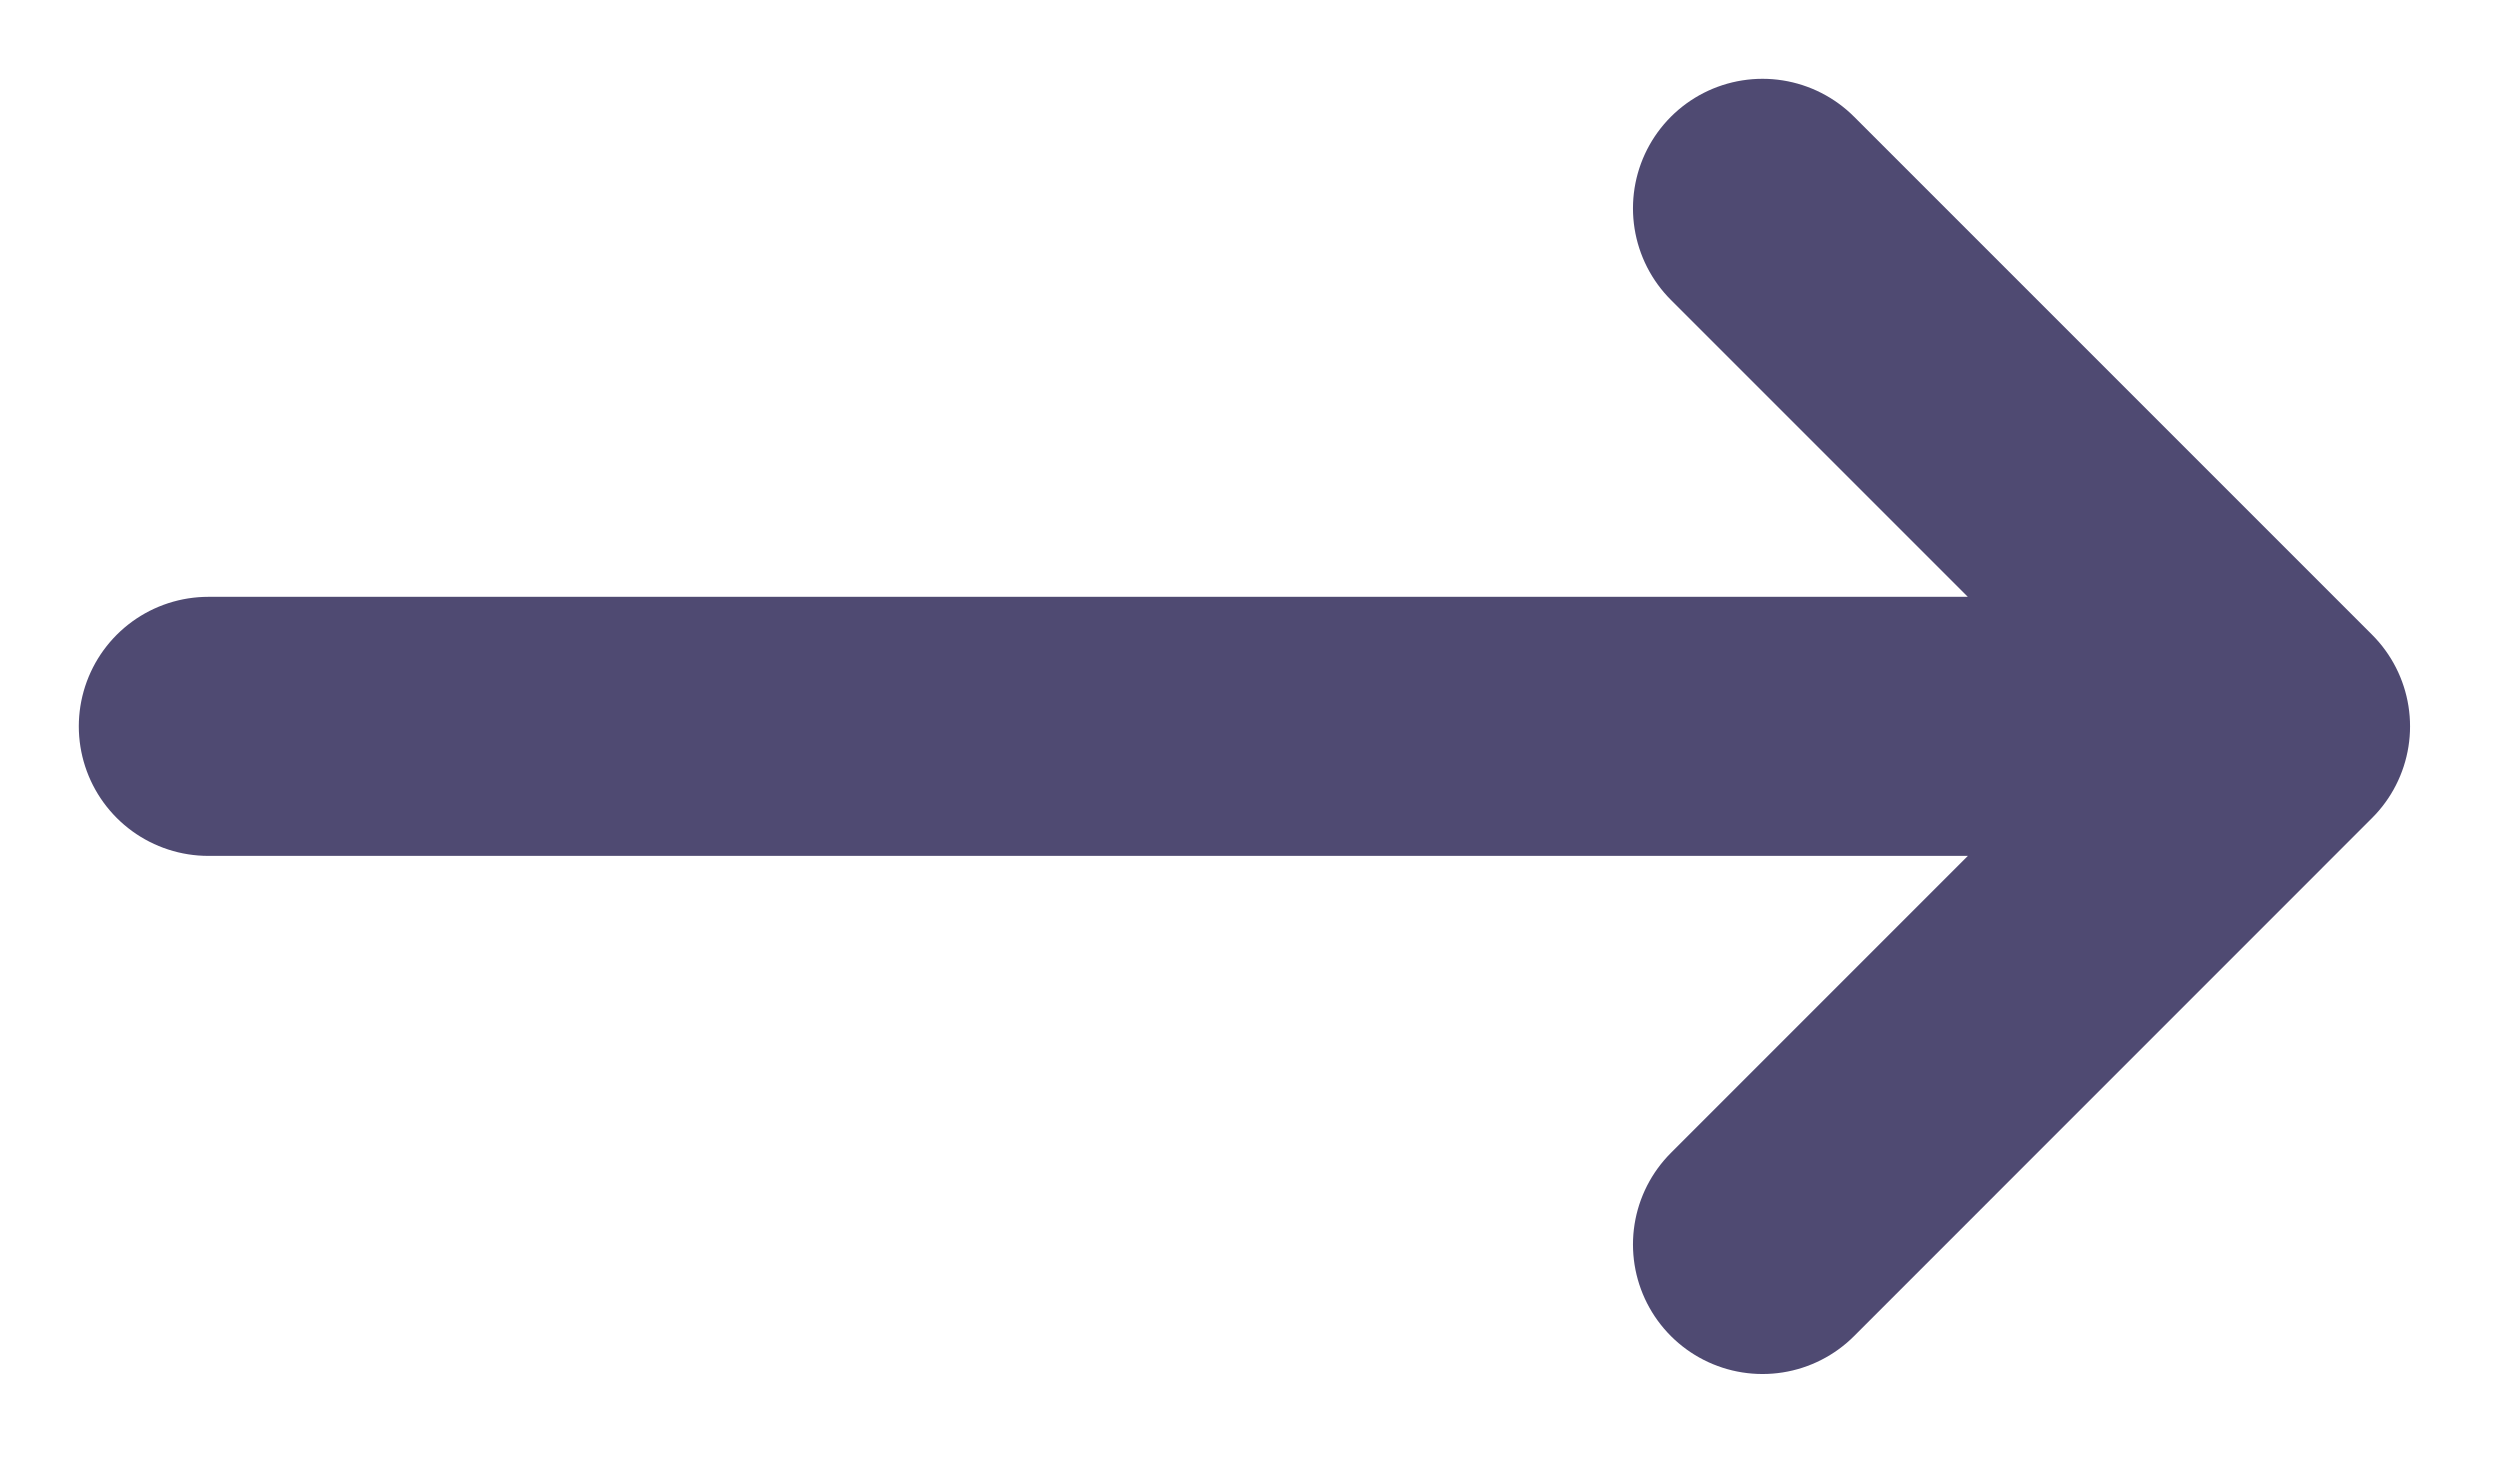 <svg width="24" height="14" viewBox="0 0 24 14" fill="none" xmlns="http://www.w3.org/2000/svg">
<g opacity="0.8">
<path d="M2 6.973H21.893M21.893 6.973L16.92 2M21.893 6.973L16.92 11.947" stroke="#231D4F" stroke-width="2.487" stroke-linecap="round" stroke-linejoin="round"/>
</g>
</svg>
